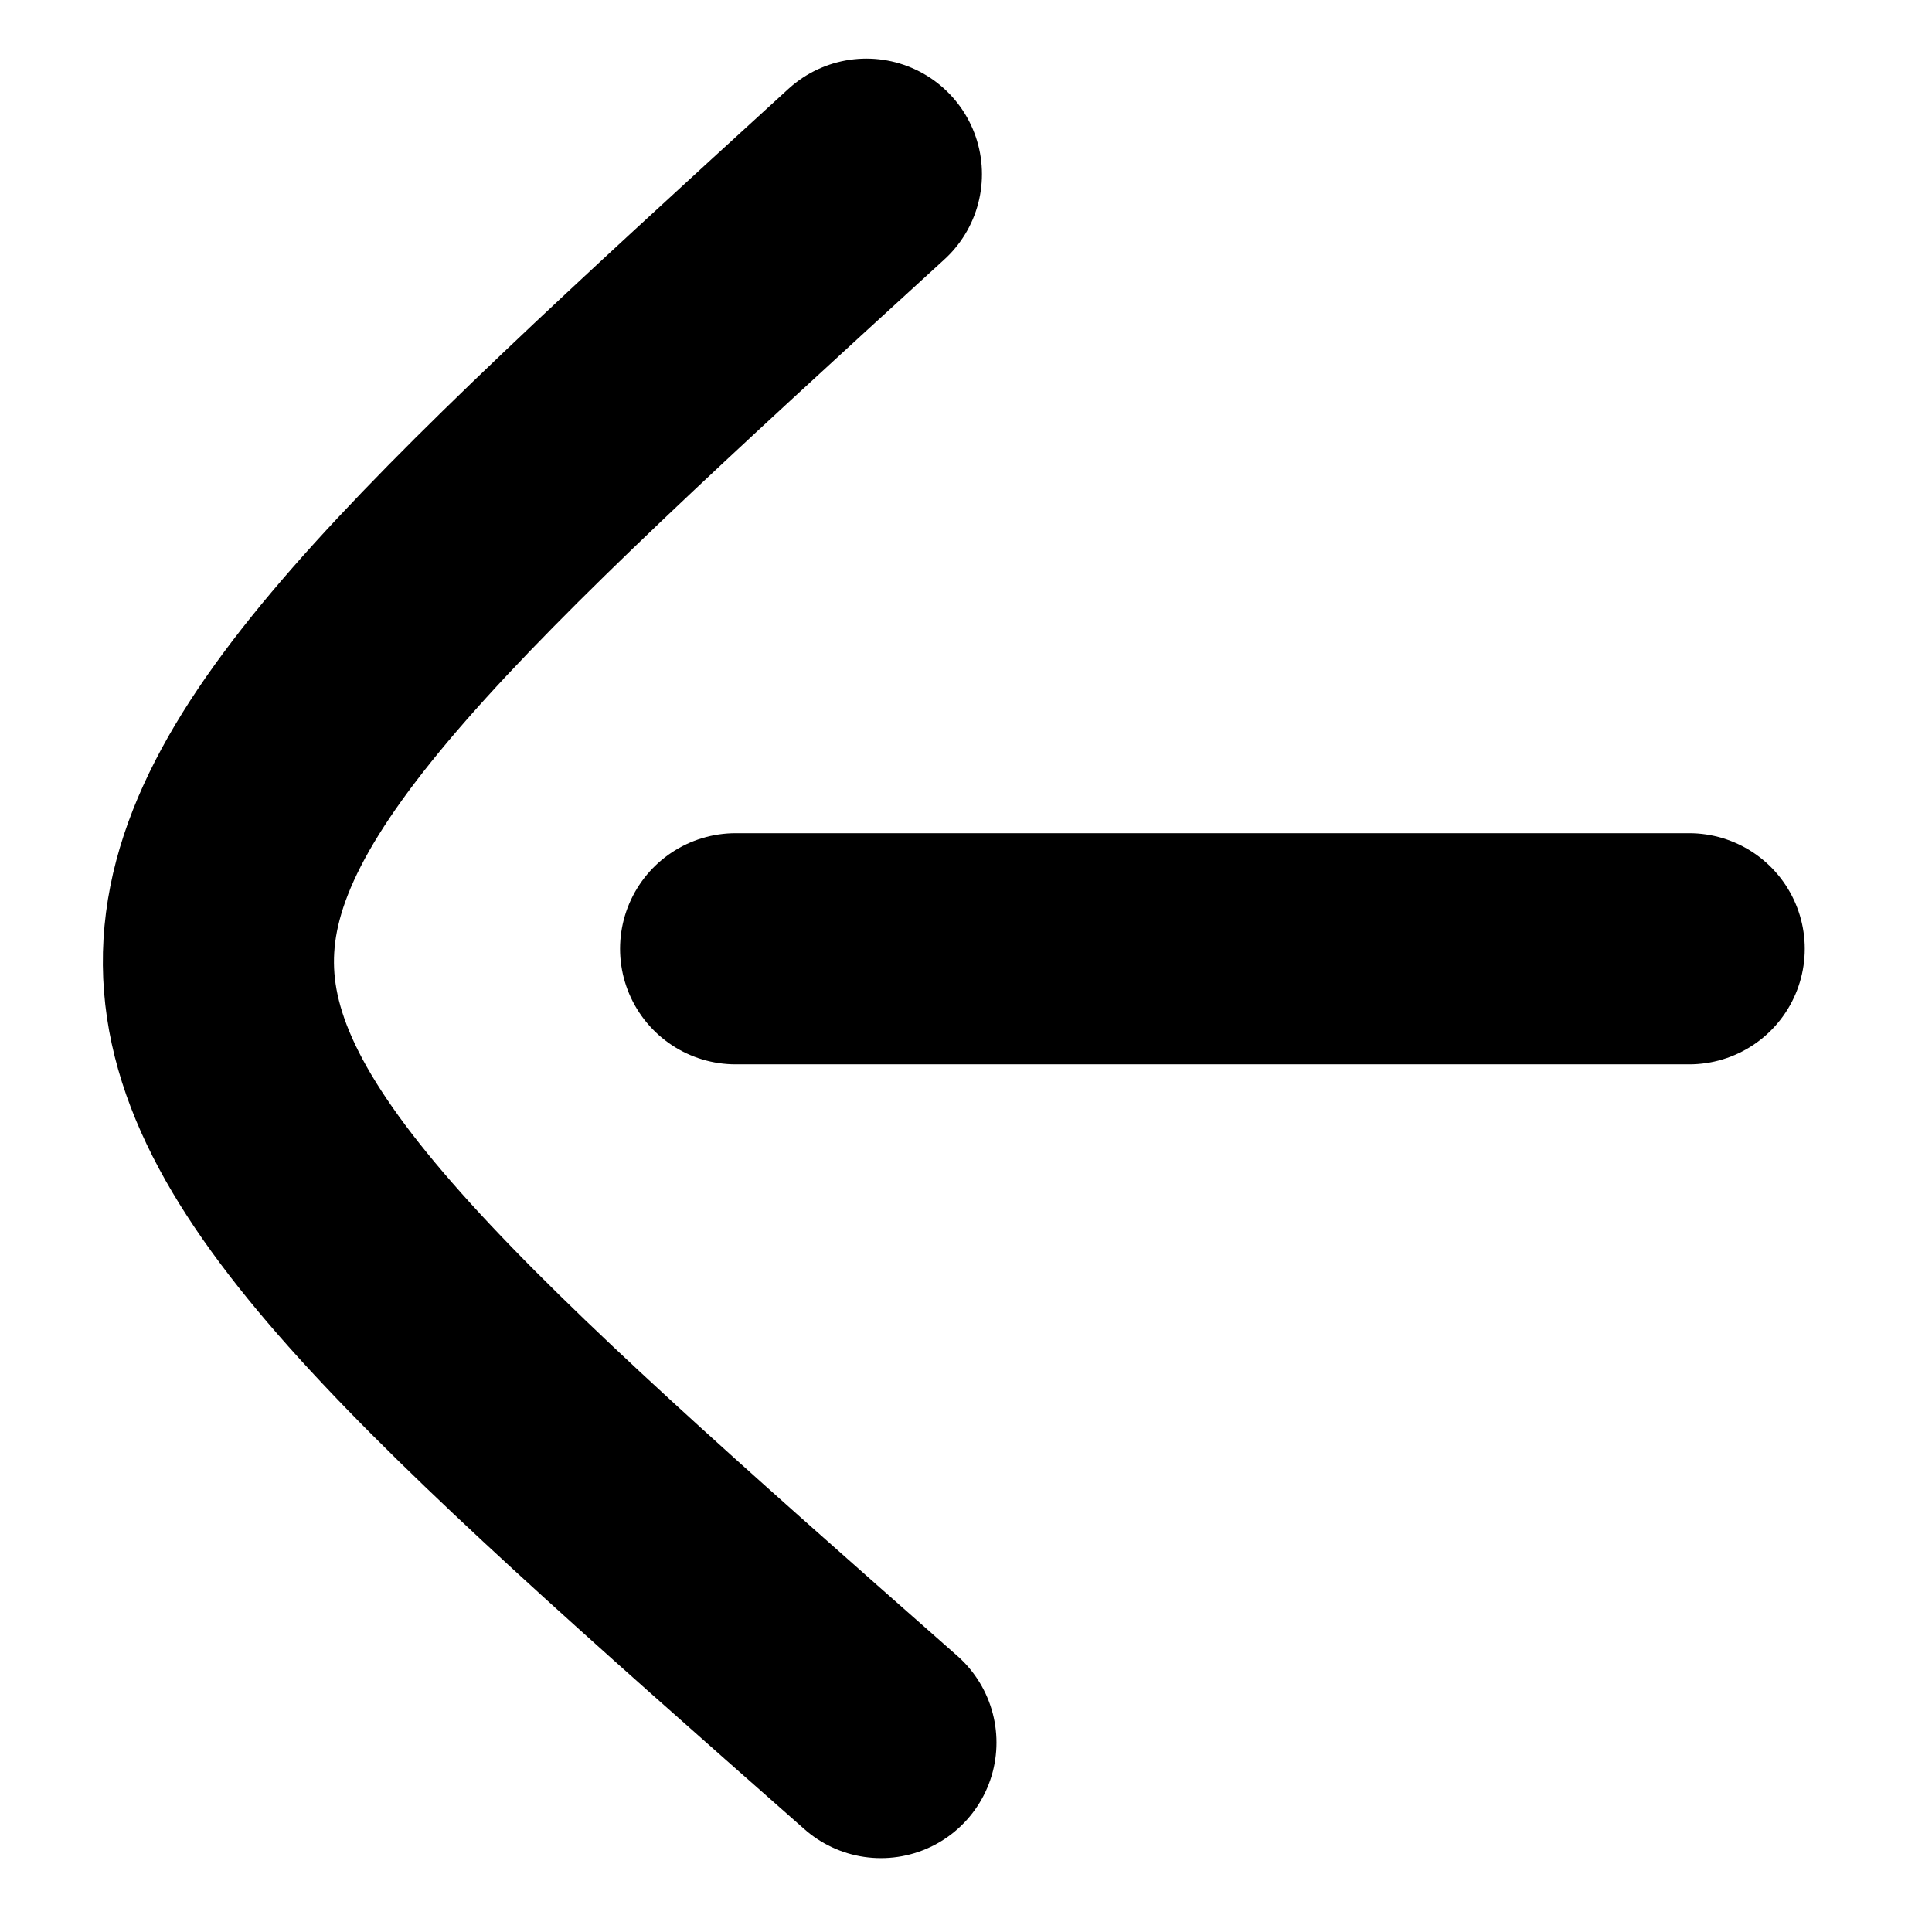 <?xml version="1.0" encoding="UTF-8" standalone="no"?>
<!-- Created with Inkscape (http://www.inkscape.org/) -->

<svg
   width="100"
   height="100"
   viewBox="0 0 26.458 26.458"
   version="1.1"
   id="svg5"
   inkscape:version="1.2.2 (b0a8486541, 2022-12-01)"
   sodipodi:docname="back.svg"
   xmlns:inkscape="http://www.inkscape.org/namespaces/inkscape"
   xmlns:sodipodi="http://sodipodi.sourceforge.net/DTD/sodipodi-0.dtd"
   xmlns="http://www.w3.org/2000/svg"
   xmlns:svg="http://www.w3.org/2000/svg">
  <sodipodi:namedview
     id="namedview7"
     pagecolor="#ffffff"
     bordercolor="#000000"
     borderopacity="0.25"
     inkscape:showpageshadow="2"
     inkscape:pageopacity="0.0"
     inkscape:pagecheckerboard="0"
     inkscape:deskcolor="#d1d1d1"
     inkscape:document-units="mm"
     showgrid="false"
     inkscape:lockguides="true"
     inkscape:zoom="3.9912249"
     inkscape:cx="50.235204"
     inkscape:cy="47.353883"
     inkscape:window-width="1854"
     inkscape:window-height="951"
     inkscape:window-x="0"
     inkscape:window-y="20"
     inkscape:window-maximized="1"
     inkscape:current-layer="layer1" />
  <defs
     id="defs2" />
  <g
     inkscape:label="Layer 1"
     inkscape:groupmode="layer"
     id="layer1">
    <path
       style="fill:none;stroke:#000000;stroke-width:3.165;stroke-linecap:round;stroke-linejoin:round;stroke-dasharray:none"
       d="M 11.865,2.385 C 0,13.229 0,13.229 12.064,23.864"
       id="path3804"
       sodipodi:nodetypes="cc" />
    <path
       style="fill:none;stroke:#000000;stroke-width:3.165;stroke-linecap:round;stroke-dasharray:none"
       d="M 10.074,12.993 H 23.133"
       id="path3806"
       sodipodi:nodetypes="cc" />
  </g>
</svg>
